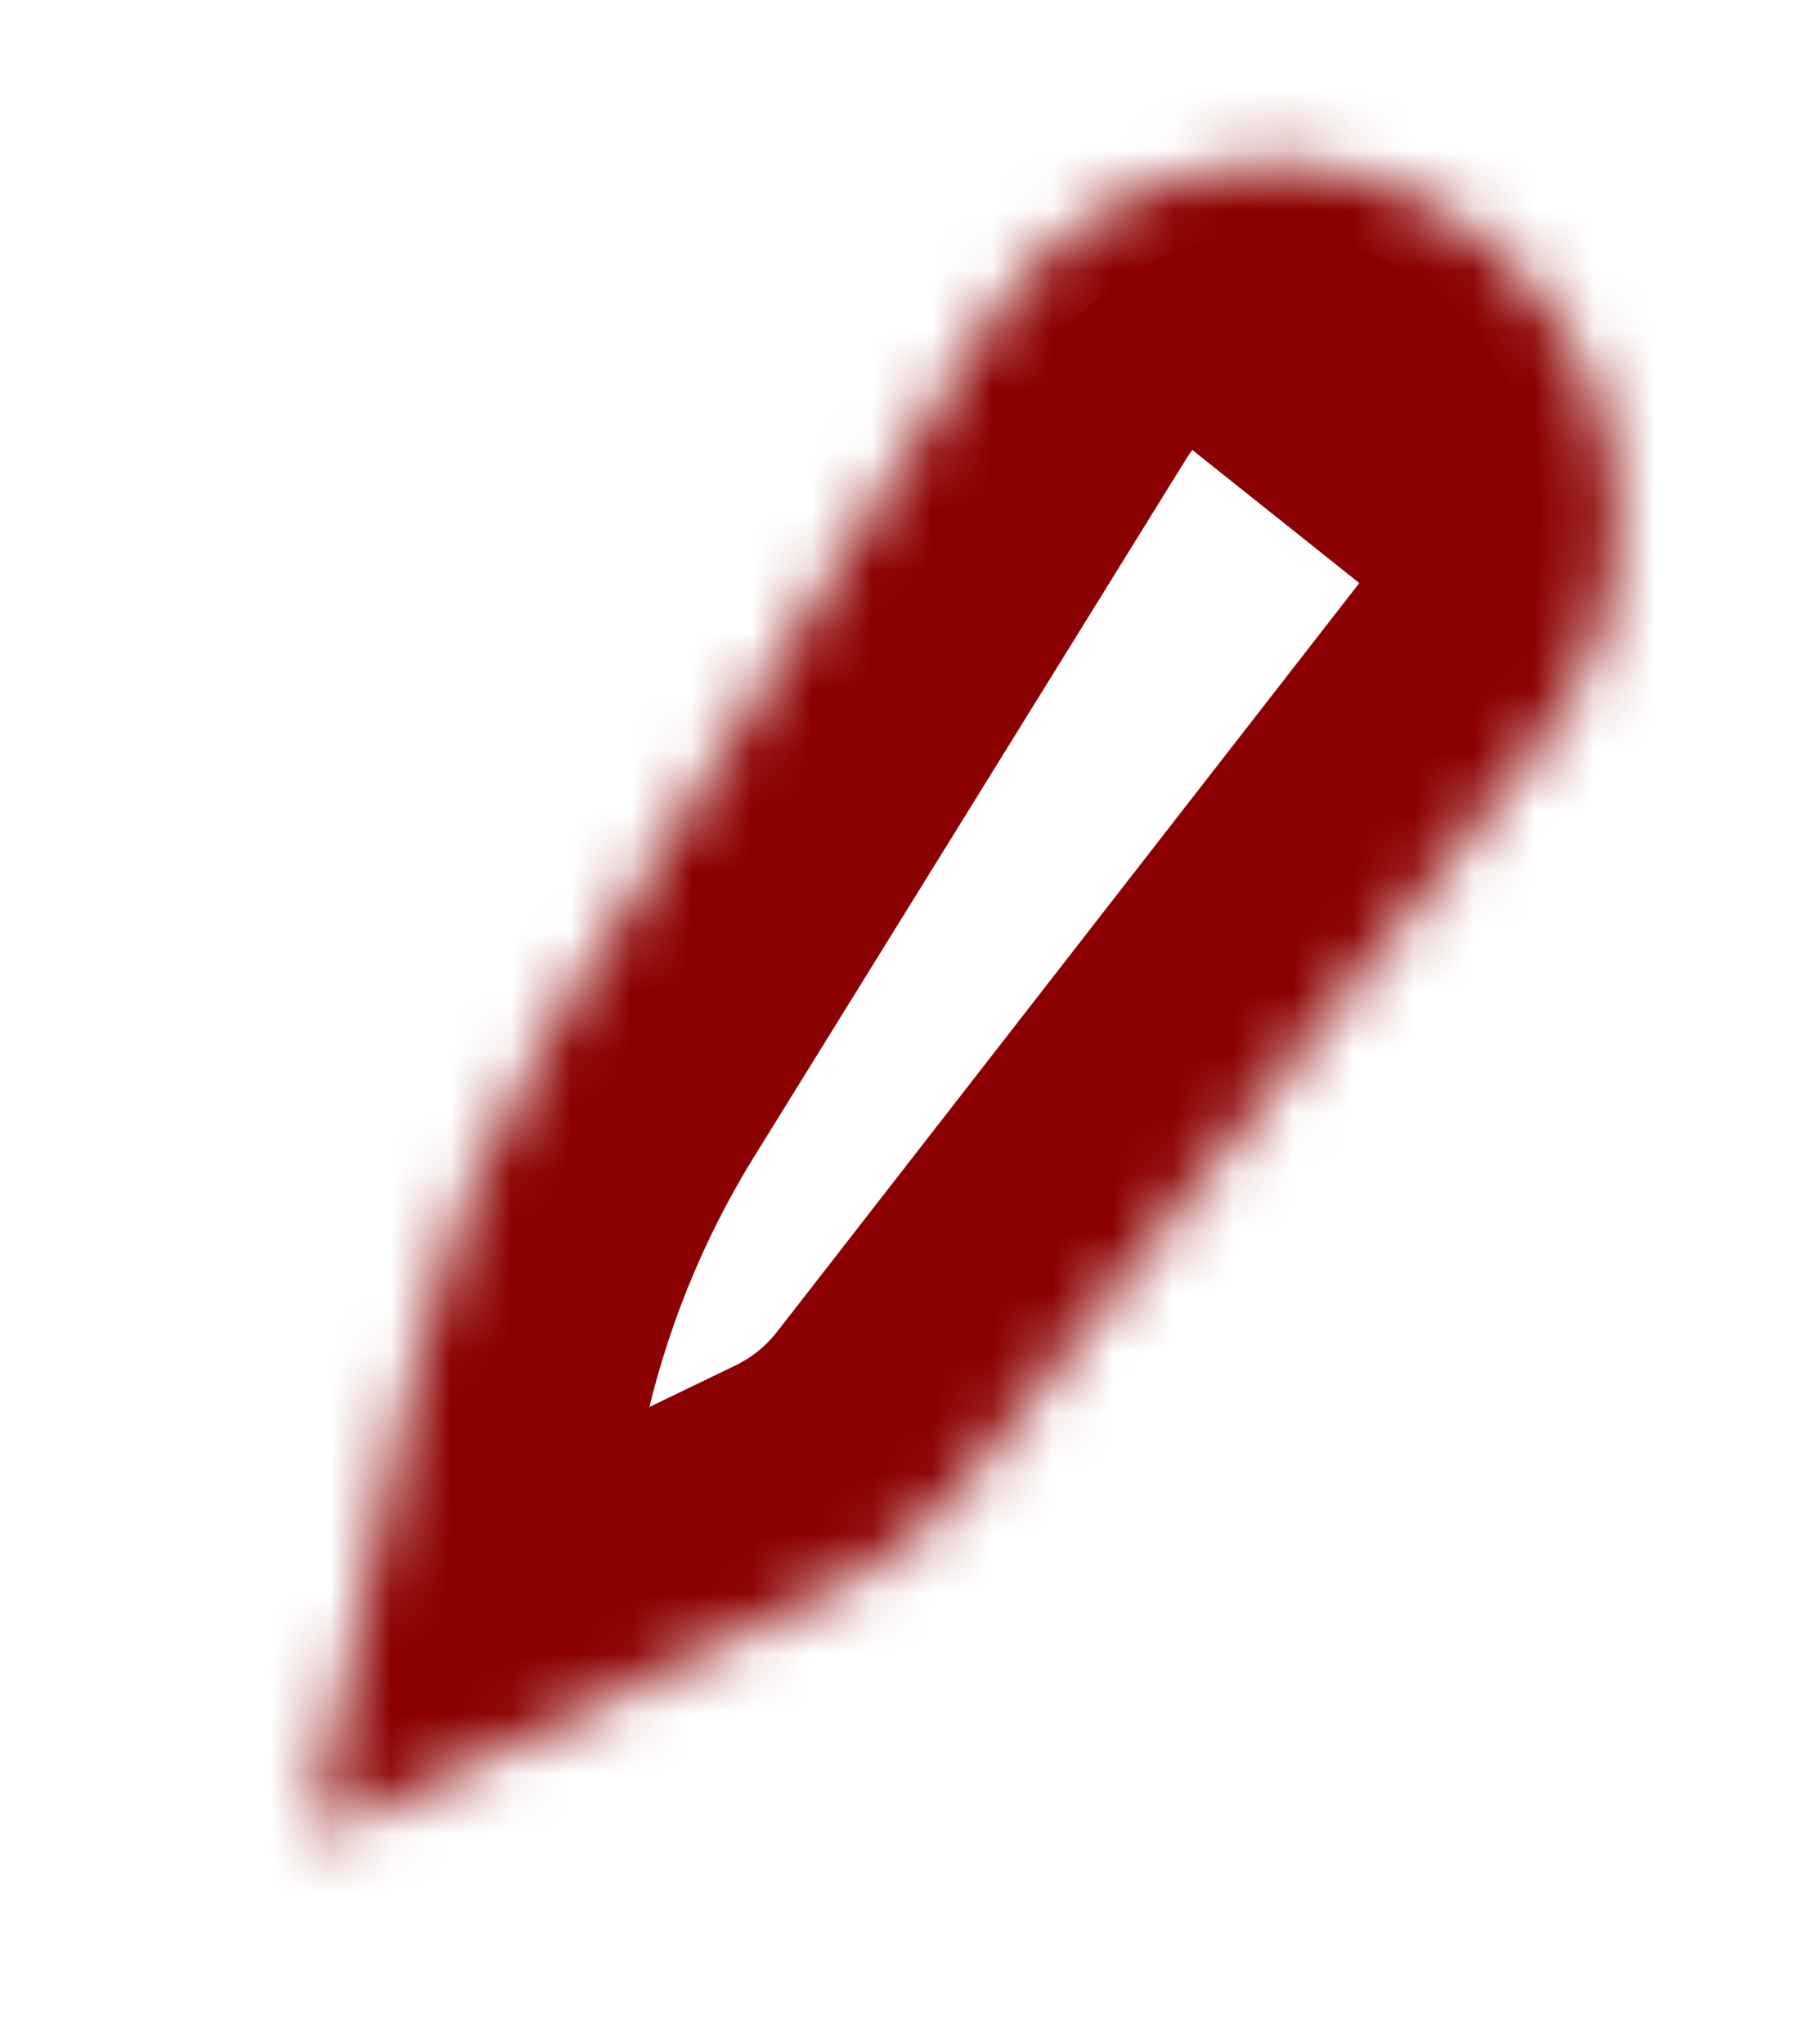 <svg width="30" height="34" viewBox="0 0 30 34" fill="none" xmlns="http://www.w3.org/2000/svg">
<mask id="path-1-inside-1_875_7012" fill="white">
<path d="M16.402 5.427C18.203 2.519 22.058 1.863 24.707 4.014C27.2 6.038 27.627 9.755 25.657 12.289L16.005 24.702C15.448 25.419 14.739 25.994 13.932 26.384L5.528 30.446C5.4 30.508 5.253 30.409 5.257 30.263C5.257 30.25 5.258 30.238 5.261 30.225L6.869 22.845C7.32 20.78 8.114 18.814 9.217 17.032L16.402 5.427Z"/>
</mask>
<path d="M16.005 24.702L12.922 22.151L16.005 24.702ZM13.932 26.384L15.629 30.061L13.932 26.384ZM5.257 30.263L9.196 30.402L5.257 30.263ZM5.261 30.225L1.416 29.307L5.261 30.225ZM5.257 30.263L9.196 30.402L5.257 30.263ZM5.528 30.446L7.225 34.123L5.528 30.446ZM24.707 4.014L27.131 0.834L24.707 4.014ZM22.574 9.737L12.922 22.151L19.089 27.254L28.741 14.84L22.574 9.737ZM12.235 22.708L3.831 26.77L7.225 34.123L15.629 30.061L12.235 22.708ZM9.106 31.143L10.715 23.763L3.024 21.928L1.416 29.307L9.106 31.143ZM12.544 19.233L19.729 7.628L13.075 3.227L5.889 14.832L12.544 19.233ZM10.715 23.763C11.066 22.154 11.684 20.621 12.544 19.233L5.889 14.832C4.543 17.006 3.574 19.407 3.024 21.928L10.715 23.763ZM12.922 22.151C12.737 22.388 12.503 22.578 12.235 22.708L15.629 30.061C16.976 29.409 18.159 28.45 19.089 27.254L12.922 22.151ZM9.196 30.402C9.189 30.652 9.159 30.9 9.106 31.143L1.416 29.307C1.357 29.575 1.324 29.849 1.317 30.123L9.196 30.402ZM1.317 30.123C1.235 33.299 4.44 35.469 7.225 34.123L3.831 26.77C6.36 25.548 9.27 27.518 9.196 30.402L1.317 30.123ZM22.282 7.194C23.048 7.816 23.179 8.958 22.574 9.737L28.741 14.84C32.074 10.553 31.352 4.26 27.131 0.834L22.282 7.194ZM27.131 0.834C22.648 -2.806 16.123 -1.696 13.075 3.227L19.729 7.628C20.283 6.734 21.468 6.533 22.282 7.194L27.131 0.834Z" fill="#8B0000" mask="url(#path-1-inside-1_875_7012)"/>
<path d="M24.692 11.362C25.053 10.88 25.318 10.33 25.473 9.742C25.627 9.154 25.668 8.54 25.593 7.936C25.518 7.332 25.328 6.749 25.035 6.22C24.742 5.692 24.35 5.228 23.883 4.856C23.416 4.483 22.882 4.209 22.313 4.05C21.743 3.89 21.148 3.848 20.563 3.925C19.978 4.003 19.413 4.199 18.901 4.502C18.388 4.804 17.939 5.208 17.578 5.69L21.135 8.526L24.692 11.362Z" fill="#8B0000"/>
<path d="M7.952 27.128L8.869 23.357L11.225 25.203L7.952 27.128Z" fill="#8B0000"/>
</svg>
